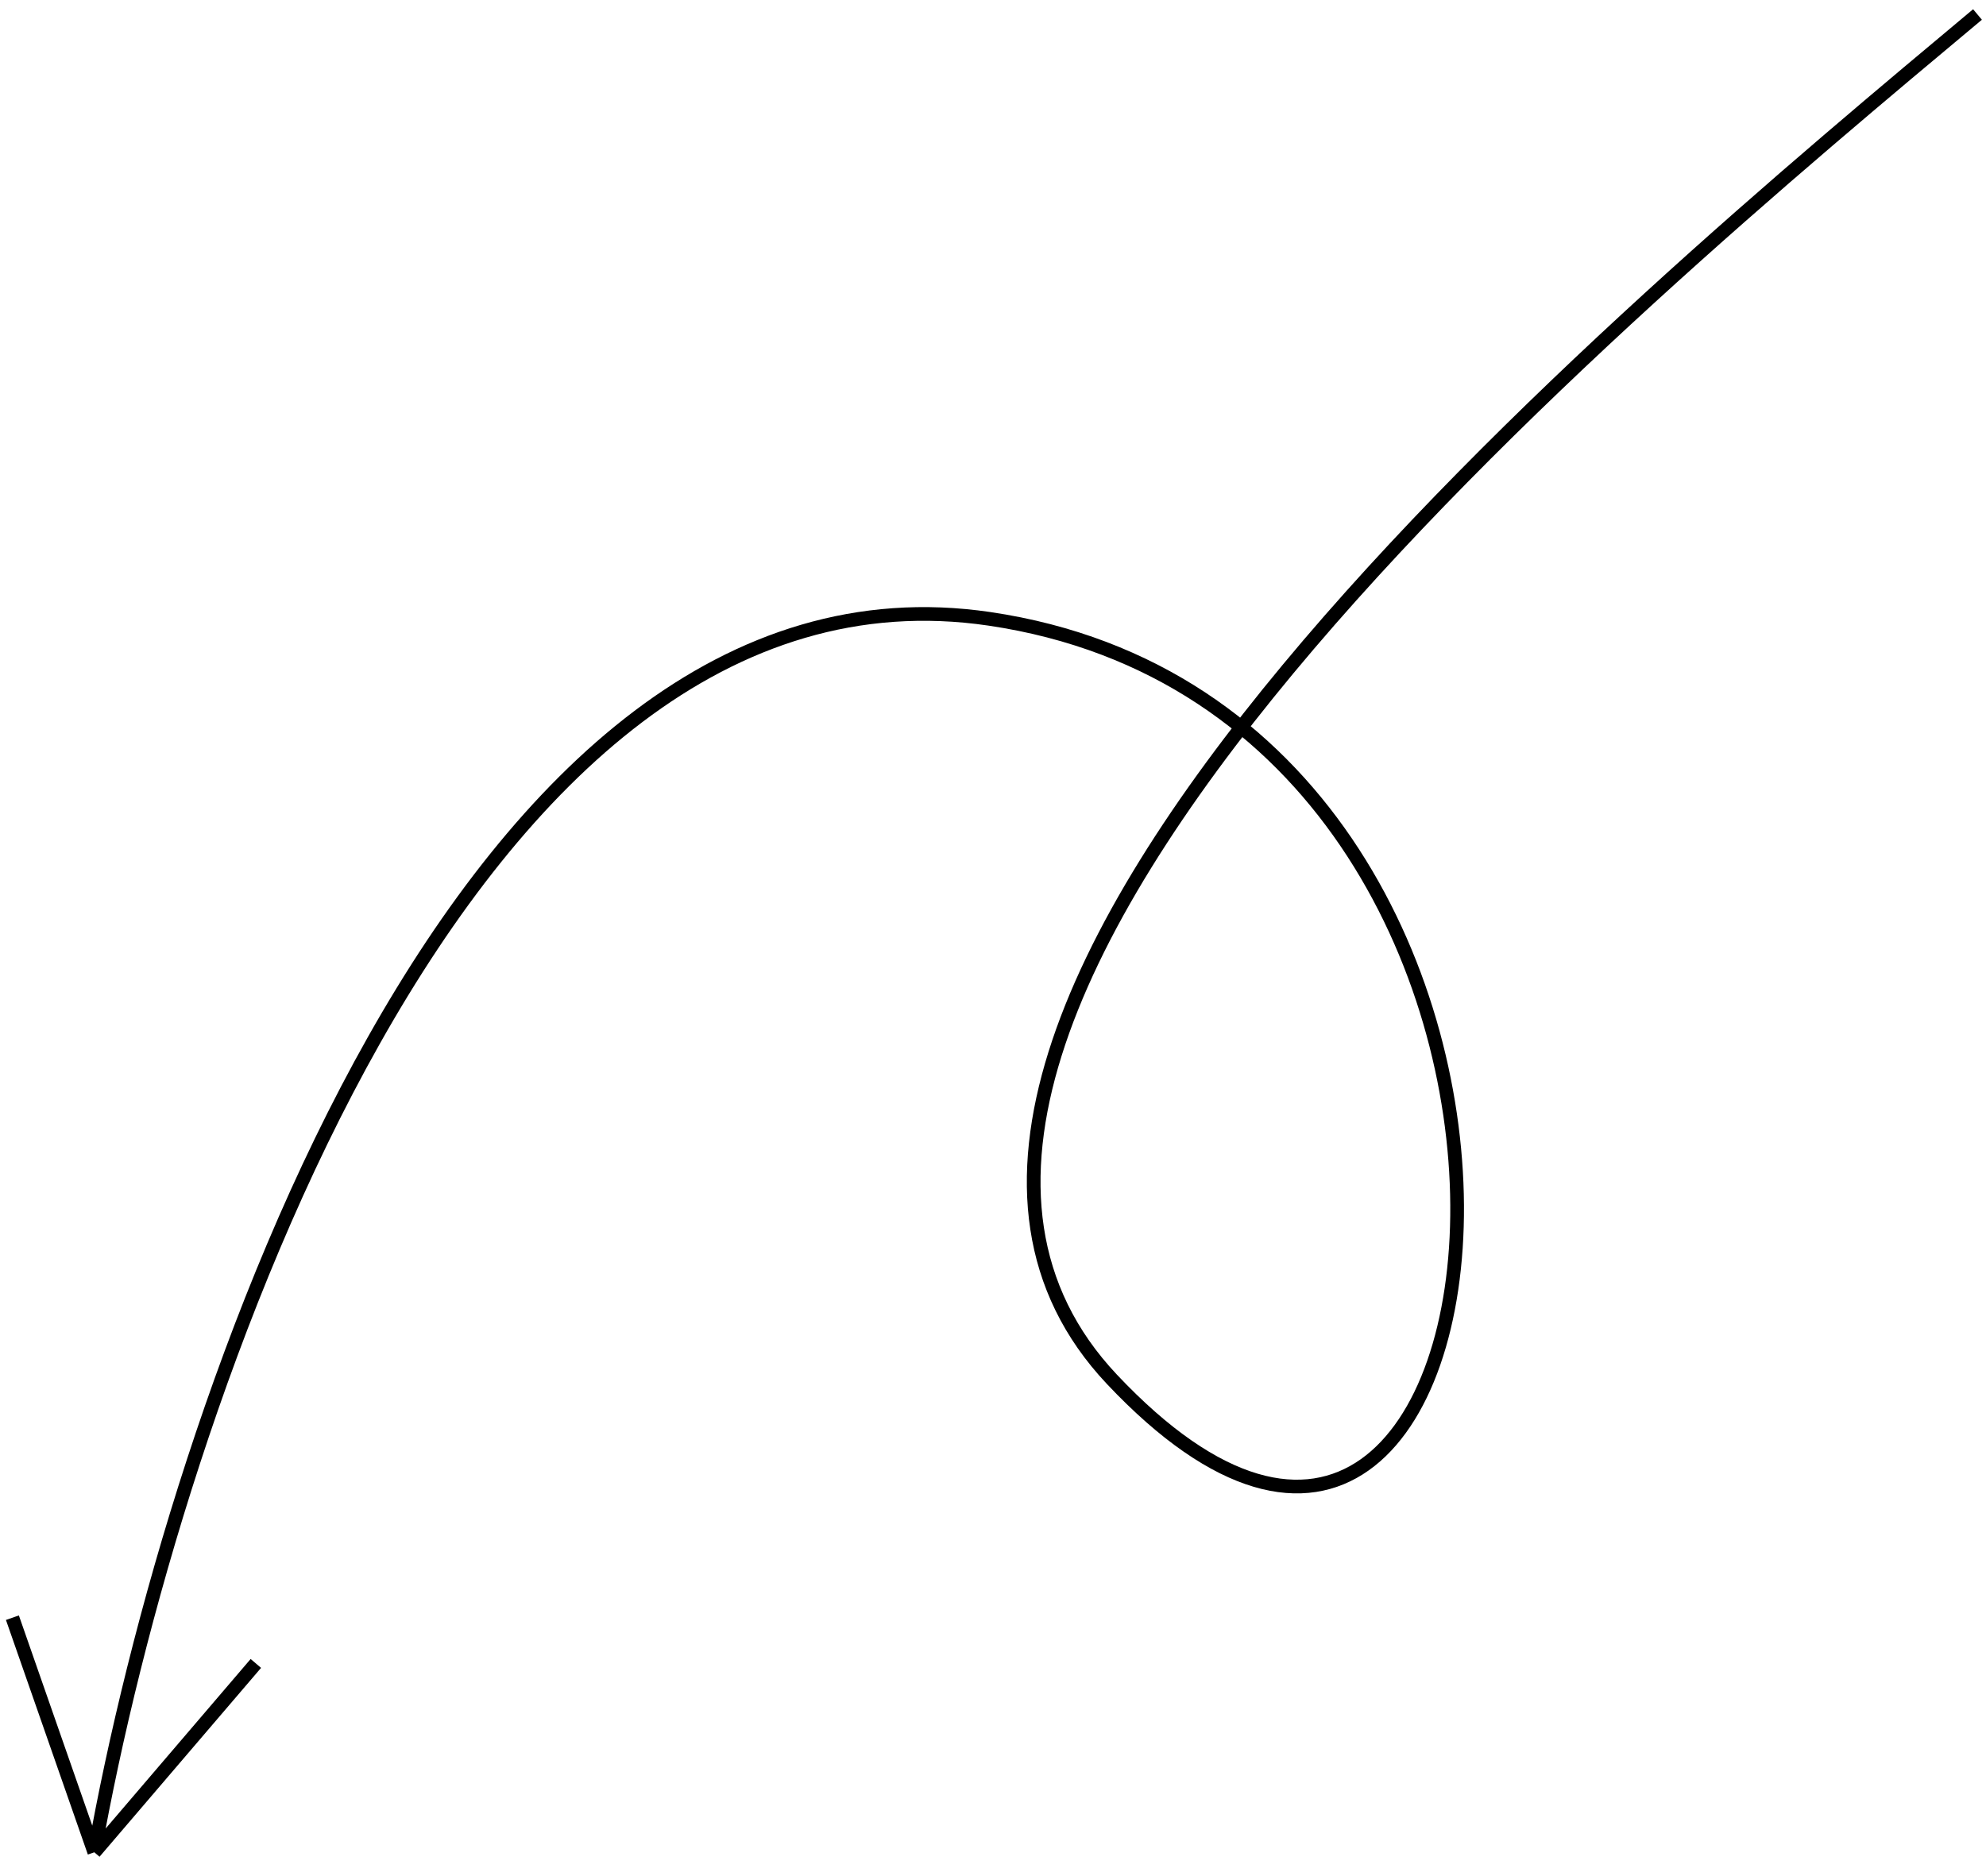 <svg width="145" height="137" viewBox="0 0 145 137" fill="none" xmlns="http://www.w3.org/2000/svg">
<path d="M144.379 1.058C119.287 22.053 56.307 74.31 81.174 100.716C112.258 133.724 120.3 52.283 72.24 45.191C33.791 39.517 12.651 102.876 6.887 135.265M6.887 135.265L0.906 118.133M6.887 135.265L18.68 121.473" stroke="black"/>
</svg>
